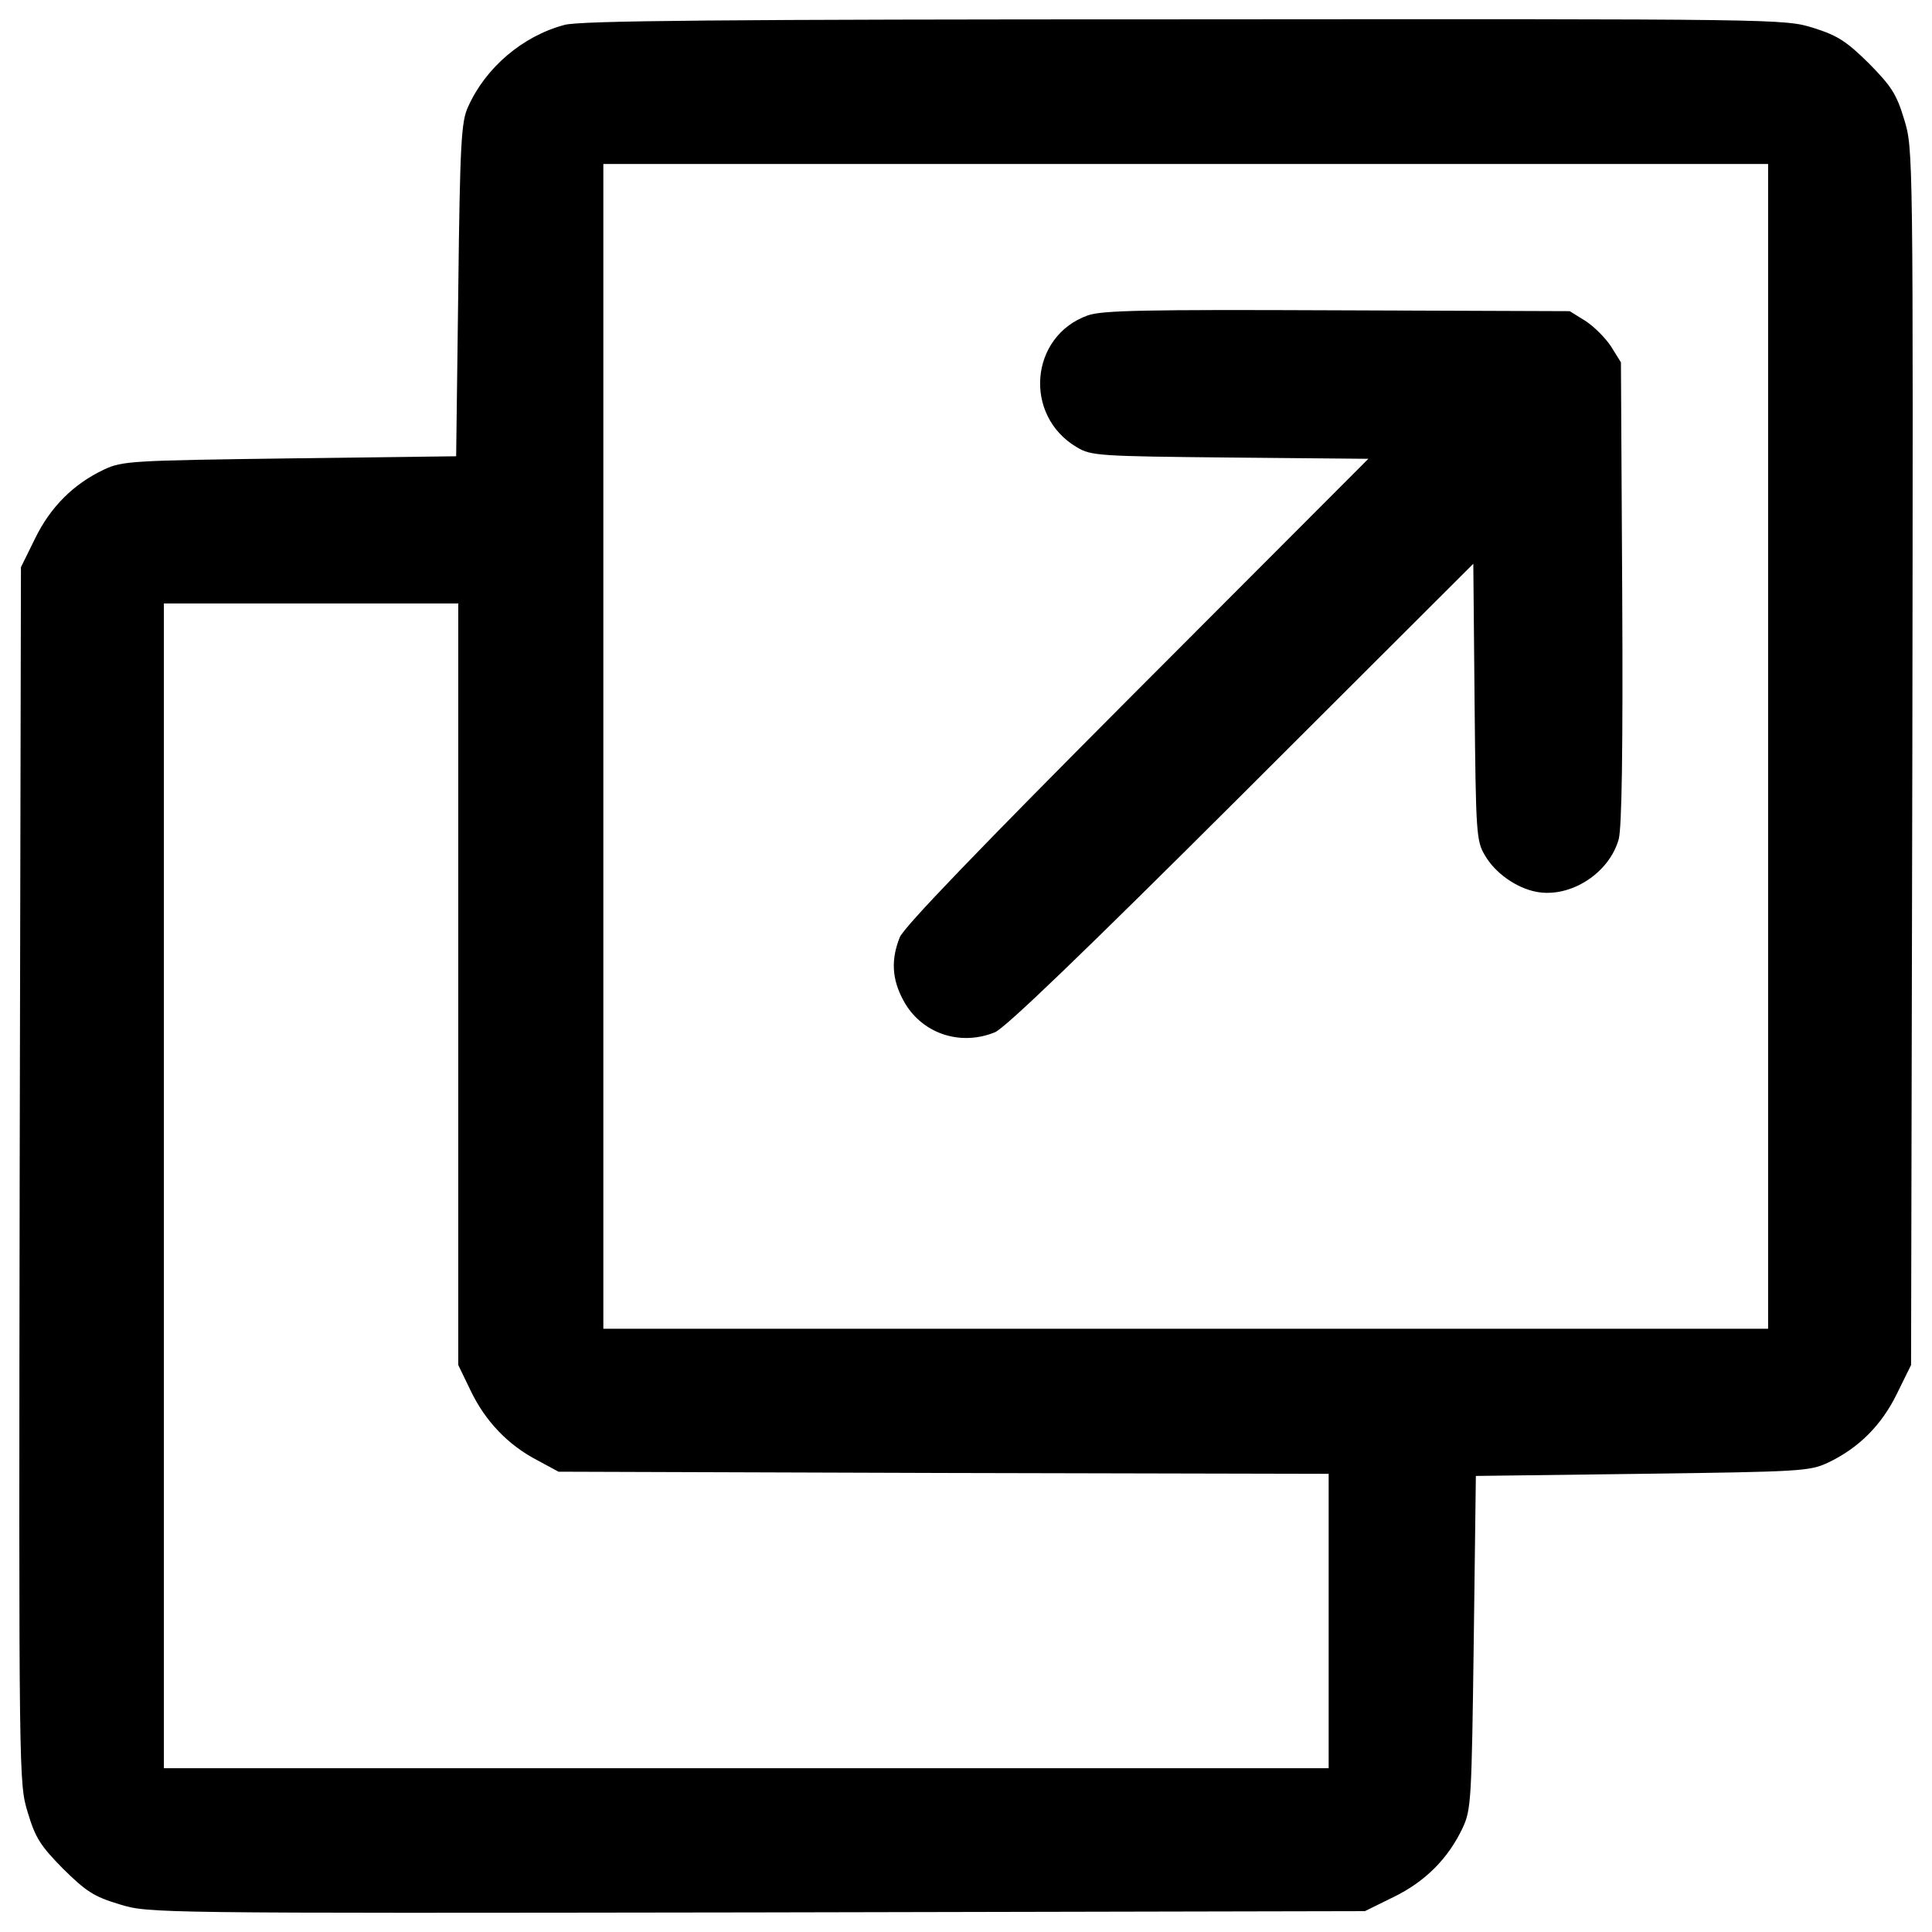 <svg xmlns="http://www.w3.org/2000/svg" width="14" height="14" viewBox="0 0 1000 1000"
    class="opacity-70 shrink-0">
    <g>
        <g transform="translate(0,511) scale(0.1,-0.1)">
            <path
                d="M2921.9,4981.1c-216.4-57.4-408.5-220.8-499.1-424c-35.3-75.1-42-185.5-50.8-947.4l-11-861.3l-861.3-11c-819.3-11-865.7-13.3-960.6-57.4c-159-75.1-278.3-194.3-357.8-357.7l-72.9-148l-6.6-3146.9c-4.4-3142.5-4.4-3146.9,42-3299.3c39.7-132.5,66.3-172.2,183.3-291.5c119.2-117.1,159-143.5,291.5-183.3c152.4-46.4,156.8-46.4,3299.3-41.9l3146.9,6.6l148,72.9c163.4,79.5,282.7,198.8,357.8,357.8c44.2,95,46.4,141.3,57.4,960.6l11,861.3l861.3,11c819.3,11,865.7,13.3,960.6,57.4c159,75.1,278.3,194.3,357.8,357.7l72.9,148l6.6,3146.9c4.4,3142.5,4.4,3146.9-41.9,3299.3c-39.8,132.5-66.3,172.3-183.3,291.5c-117,114.8-161.2,143.5-287.1,183.3c-150.2,46.4-161.2,46.4-3257.3,44.2C3741.2,5009.8,2999.2,5003.2,2921.9,4981.1z M9151.7,1246.8v-3014.4H6137.3H3122.9v3014.4v3014.4h3014.4h3014.4V1246.8z M2372,16.7v-1972.1l64-132.5c75.1-156.8,192.1-280.5,344.5-360l110.4-59.6l1992-6.6l1994.2-4.4v-761.9v-761.9H3862.7H848.3v3014.4v3014.4h761.9H2372V16.7z"
                fill="currentColor" />
            <path
                d="M5629.4,3477.2c-300.3-108.2-333.5-519-55.2-682.4c72.9-44.2,117-46.4,792.8-53l715.5-6.6L5887.8,1538.3C5064,712.3,4682,314.8,4657.7,259.6c-46.4-114.8-42-216.4,17.7-326.8c90.5-170,291.5-240.7,474.8-165.6c55.2,24.3,452.7,406.3,1278.7,1230.1l1196.9,1194.7l6.6-715.5c6.6-675.8,8.8-719.9,53-792.8c53-92.8,163.4-170,267.2-189.9c176.7-33.1,377.6,97.2,426.2,273.8c15.5,66.3,22.1,448.3,17.7,1280.9l-6.6,1185.9l-50.8,81.7c-28.7,44.2-88.3,103.8-132.5,132.5l-81.7,50.8l-1203.6,4.4C5923.1,3508.1,5702.2,3503.7,5629.4,3477.2z"
                fill="currentColor" />
        </g>
    </g>
</svg>